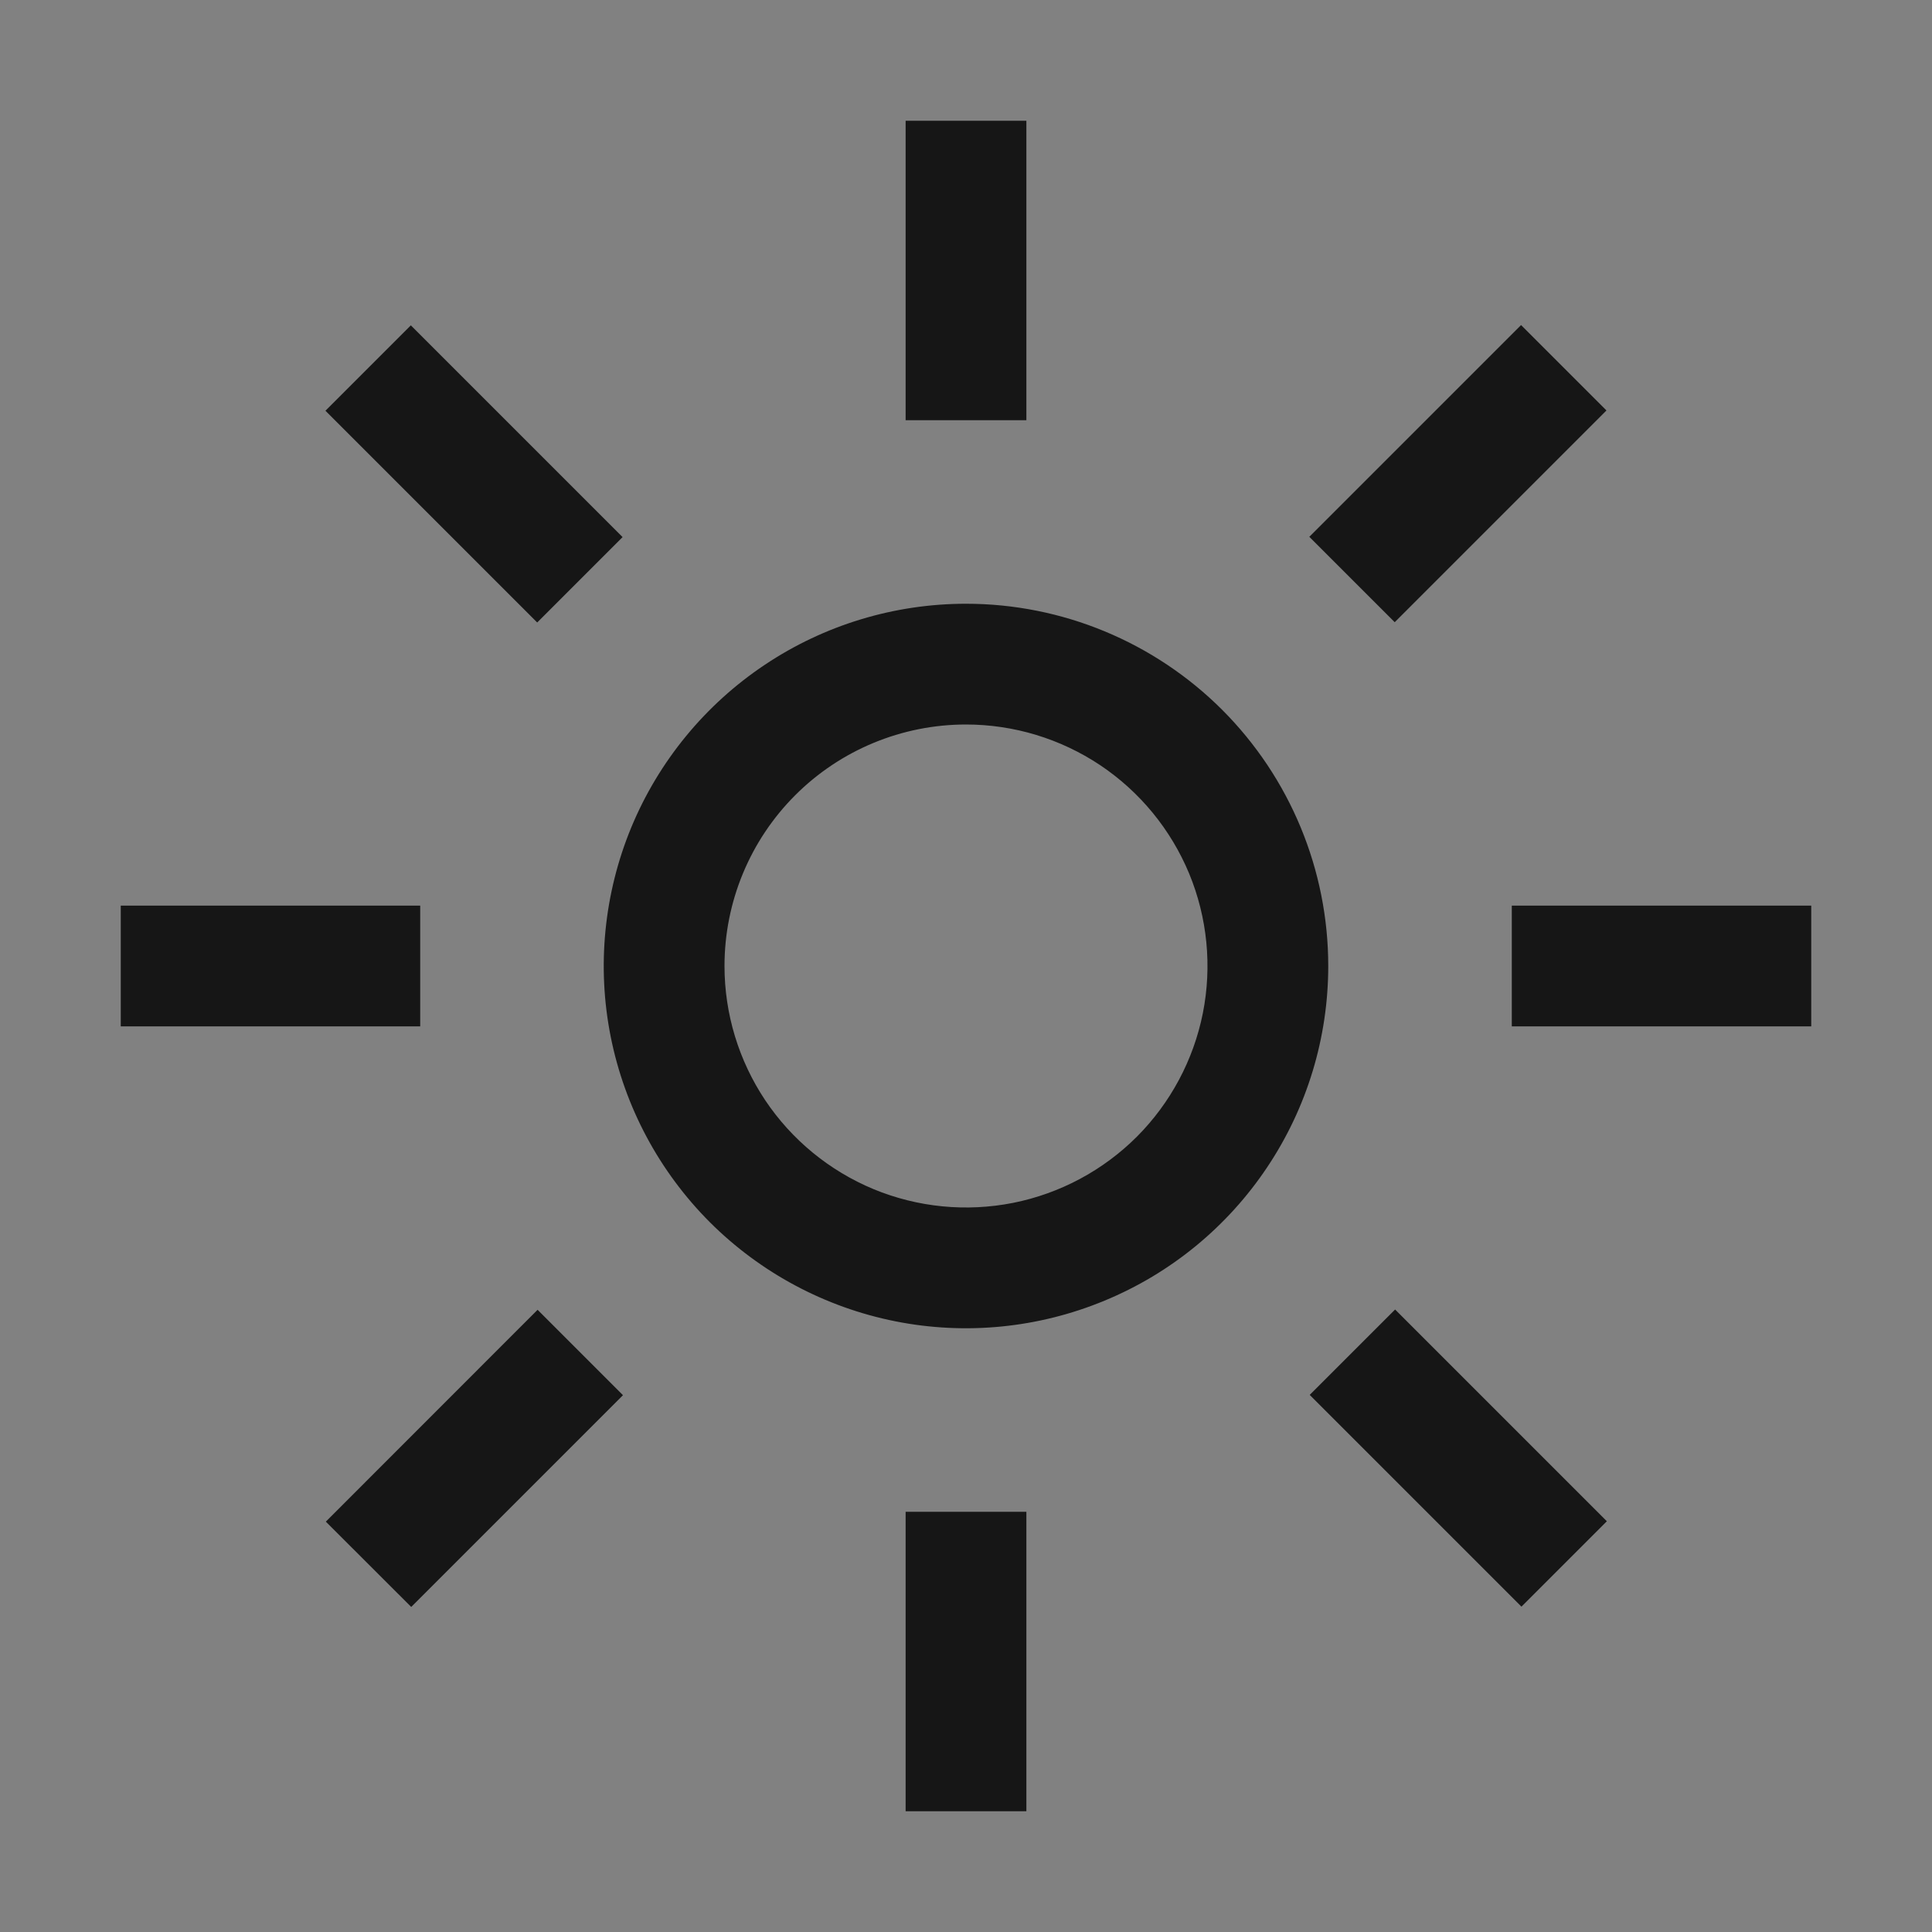 <svg width="20" height="20" viewBox="0 0 20 20" fill="none" xmlns="http://www.w3.org/2000/svg">
<rect x="0" y="0" width="20" height="20" fill="#808080" stroke="none"/>
<rect width="20" height="20" fill="white" fill-opacity="0.01" style="mix-blend-mode:multiply"/>
<path d="M10.625 1.25H9.375V4.35H10.625V1.25Z" fill="#161616"/>
<path d="M15.746 3.365L13.554 5.557L14.438 6.441L16.63 4.249L15.746 3.365Z" fill="#161616"/>
<path d="M18.75 9.375H15.65V10.625H18.75V9.375Z" fill="#161616"/>
<path d="M14.442 13.556L13.558 14.44L15.75 16.632L16.634 15.748L14.442 13.556Z" fill="#161616"/>
<path d="M10.625 15.65H9.375V18.75H10.625V15.65Z" fill="#161616"/>
<path d="M5.565 13.559L3.373 15.752L4.257 16.635L6.449 14.443L5.565 13.559Z" fill="#161616"/>
<path d="M4.35 9.375H1.25V10.625H4.35V9.375Z" fill="#161616"/>
<path d="M4.253 3.368L3.369 4.252L5.561 6.444L6.445 5.56L4.253 3.368Z" fill="#161616"/>
<path d="M10 7.5C10.495 7.5 10.978 7.647 11.389 7.921C11.8 8.196 12.12 8.586 12.31 9.043C12.499 9.5 12.548 10.003 12.452 10.488C12.355 10.973 12.117 11.418 11.768 11.768C11.418 12.117 10.973 12.355 10.488 12.452C10.003 12.548 9.5 12.499 9.043 12.31C8.586 12.12 8.196 11.8 7.921 11.389C7.647 10.978 7.5 10.495 7.5 10C7.5 9.337 7.763 8.701 8.232 8.232C8.701 7.763 9.337 7.5 10 7.5ZM10 6.25C9.258 6.25 8.533 6.47 7.917 6.882C7.3 7.294 6.819 7.88 6.535 8.565C6.252 9.25 6.177 10.004 6.322 10.732C6.467 11.459 6.824 12.127 7.348 12.652C7.873 13.176 8.541 13.533 9.268 13.678C9.996 13.823 10.75 13.748 11.435 13.464C12.12 13.181 12.706 12.7 13.118 12.083C13.53 11.467 13.75 10.742 13.75 10C13.75 9.005 13.355 8.052 12.652 7.348C11.948 6.645 10.995 6.25 10 6.25Z" fill="#161616"/>
</svg>
